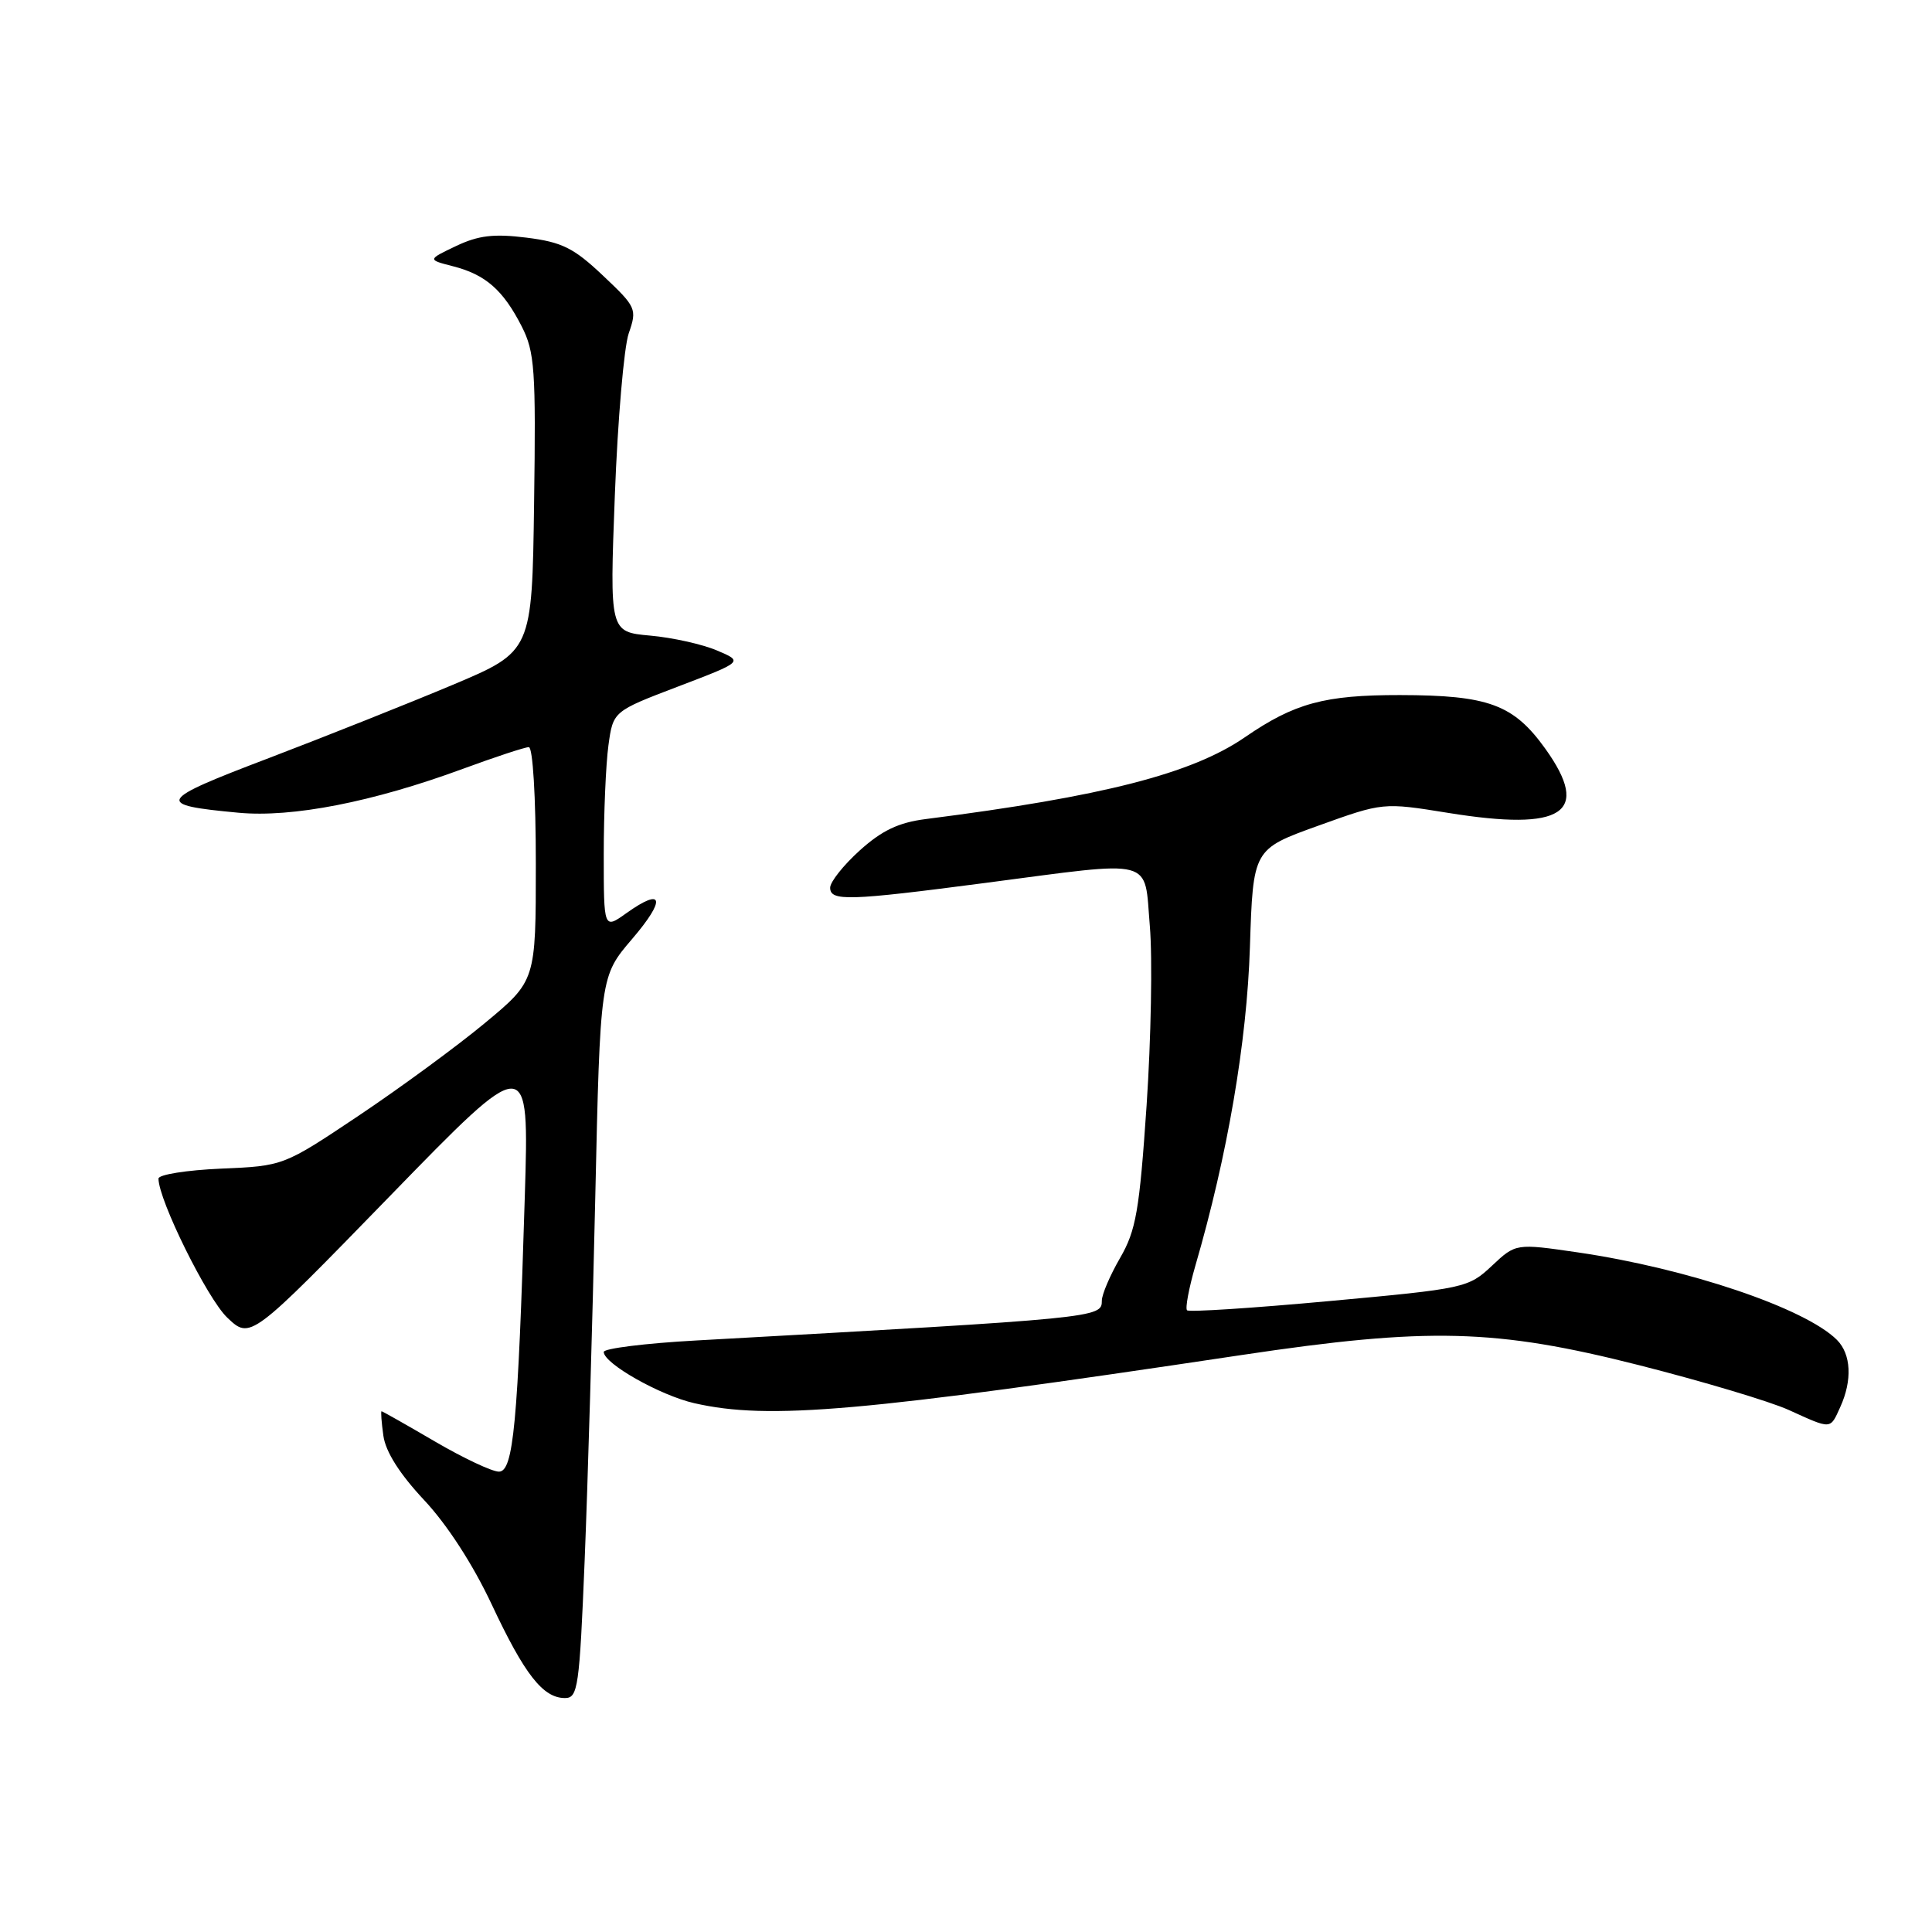 <?xml version="1.0" encoding="UTF-8" standalone="no"?>
<!DOCTYPE svg PUBLIC "-//W3C//DTD SVG 1.1//EN" "http://www.w3.org/Graphics/SVG/1.1/DTD/svg11.dtd" >
<svg xmlns="http://www.w3.org/2000/svg" xmlns:xlink="http://www.w3.org/1999/xlink" version="1.1" viewBox="0 0 256 256">
 <g >
 <path fill="currentColor"
d=" M 77.47 206.75 C 77.88 196.71 78.51 175.19 78.87 158.93 C 79.53 129.36 79.53 129.36 83.75 124.43 C 88.28 119.14 87.92 117.49 83.01 120.99 C 80.00 123.14 80.00 123.14 80.00 113.21 C 80.00 107.75 80.28 101.25 80.62 98.77 C 81.24 94.25 81.24 94.25 89.87 90.96 C 98.50 87.67 98.50 87.67 95.00 86.19 C 93.08 85.37 89.09 84.48 86.14 84.22 C 80.78 83.73 80.78 83.73 81.47 65.62 C 81.85 55.65 82.68 46.00 83.31 44.17 C 84.43 40.94 84.32 40.69 79.89 36.51 C 76.01 32.84 74.47 32.08 69.77 31.49 C 65.44 30.95 63.40 31.19 60.43 32.60 C 56.63 34.41 56.63 34.41 60.06 35.29 C 64.34 36.39 66.67 38.43 69.13 43.25 C 70.85 46.63 71.02 48.94 70.77 66.66 C 70.50 86.31 70.50 86.31 60.00 90.74 C 54.22 93.17 43.27 97.53 35.65 100.44 C 20.74 106.11 20.44 106.65 31.60 107.69 C 38.72 108.36 49.40 106.27 61.32 101.88 C 65.62 100.30 69.56 99.00 70.07 99.00 C 70.60 99.00 71.00 105.58 71.00 114.48 C 71.00 129.96 71.00 129.96 64.25 135.56 C 60.54 138.64 53.01 144.16 47.53 147.83 C 37.56 154.50 37.56 154.50 29.28 154.85 C 24.73 155.05 21.00 155.64 21.00 156.17 C 21.00 159.00 27.47 172.08 30.11 174.59 C 33.17 177.50 33.17 177.50 51.65 158.50 C 70.12 139.50 70.12 139.50 69.54 158.50 C 68.63 188.65 68.03 195.00 66.11 195.00 C 65.20 195.00 61.39 193.20 57.62 191.00 C 53.86 188.80 50.68 187.00 50.56 187.00 C 50.44 187.00 50.55 188.46 50.80 190.25 C 51.10 192.38 52.97 195.32 56.20 198.77 C 59.25 202.02 62.68 207.32 65.16 212.61 C 69.51 221.88 71.95 225.00 74.86 225.00 C 76.58 225.00 76.78 223.62 77.47 206.75 Z  M 243.84 186.45 C 245.46 182.90 245.29 179.43 243.40 177.54 C 239.19 173.34 223.62 168.08 209.08 165.95 C 200.85 164.75 200.85 164.75 197.68 167.73 C 194.56 170.65 194.13 170.75 176.13 172.40 C 166.02 173.33 157.54 173.88 157.29 173.62 C 157.03 173.36 157.53 170.70 158.39 167.72 C 162.65 153.09 165.22 138.09 165.62 125.51 C 166.04 112.52 166.04 112.52 174.65 109.42 C 183.26 106.32 183.26 106.32 191.88 107.71 C 207.15 110.18 210.86 107.74 204.77 99.22 C 200.55 93.34 197.25 92.12 185.50 92.10 C 175.50 92.09 171.52 93.17 164.94 97.70 C 157.92 102.52 146.14 105.54 122.67 108.53 C 119.06 108.99 116.86 110.04 113.92 112.69 C 111.76 114.64 110.00 116.86 110.00 117.62 C 110.00 119.44 112.41 119.37 130.50 117.00 C 153.36 114.01 151.58 113.54 152.36 122.72 C 152.72 126.97 152.52 137.66 151.93 146.47 C 150.98 160.45 150.53 163.03 148.42 166.68 C 147.09 168.98 146.00 171.52 146.00 172.34 C 146.00 174.62 145.66 174.65 92.25 177.62 C 85.51 177.99 80.00 178.68 80.00 179.14 C 80.00 180.67 87.45 184.89 92.00 185.93 C 101.91 188.18 114.07 187.11 164.50 179.55 C 189.26 175.84 198.17 176.07 217.17 180.89 C 225.60 183.03 234.53 185.70 237.00 186.82 C 242.75 189.43 242.48 189.44 243.84 186.45 Z "/>
</g>
</svg>